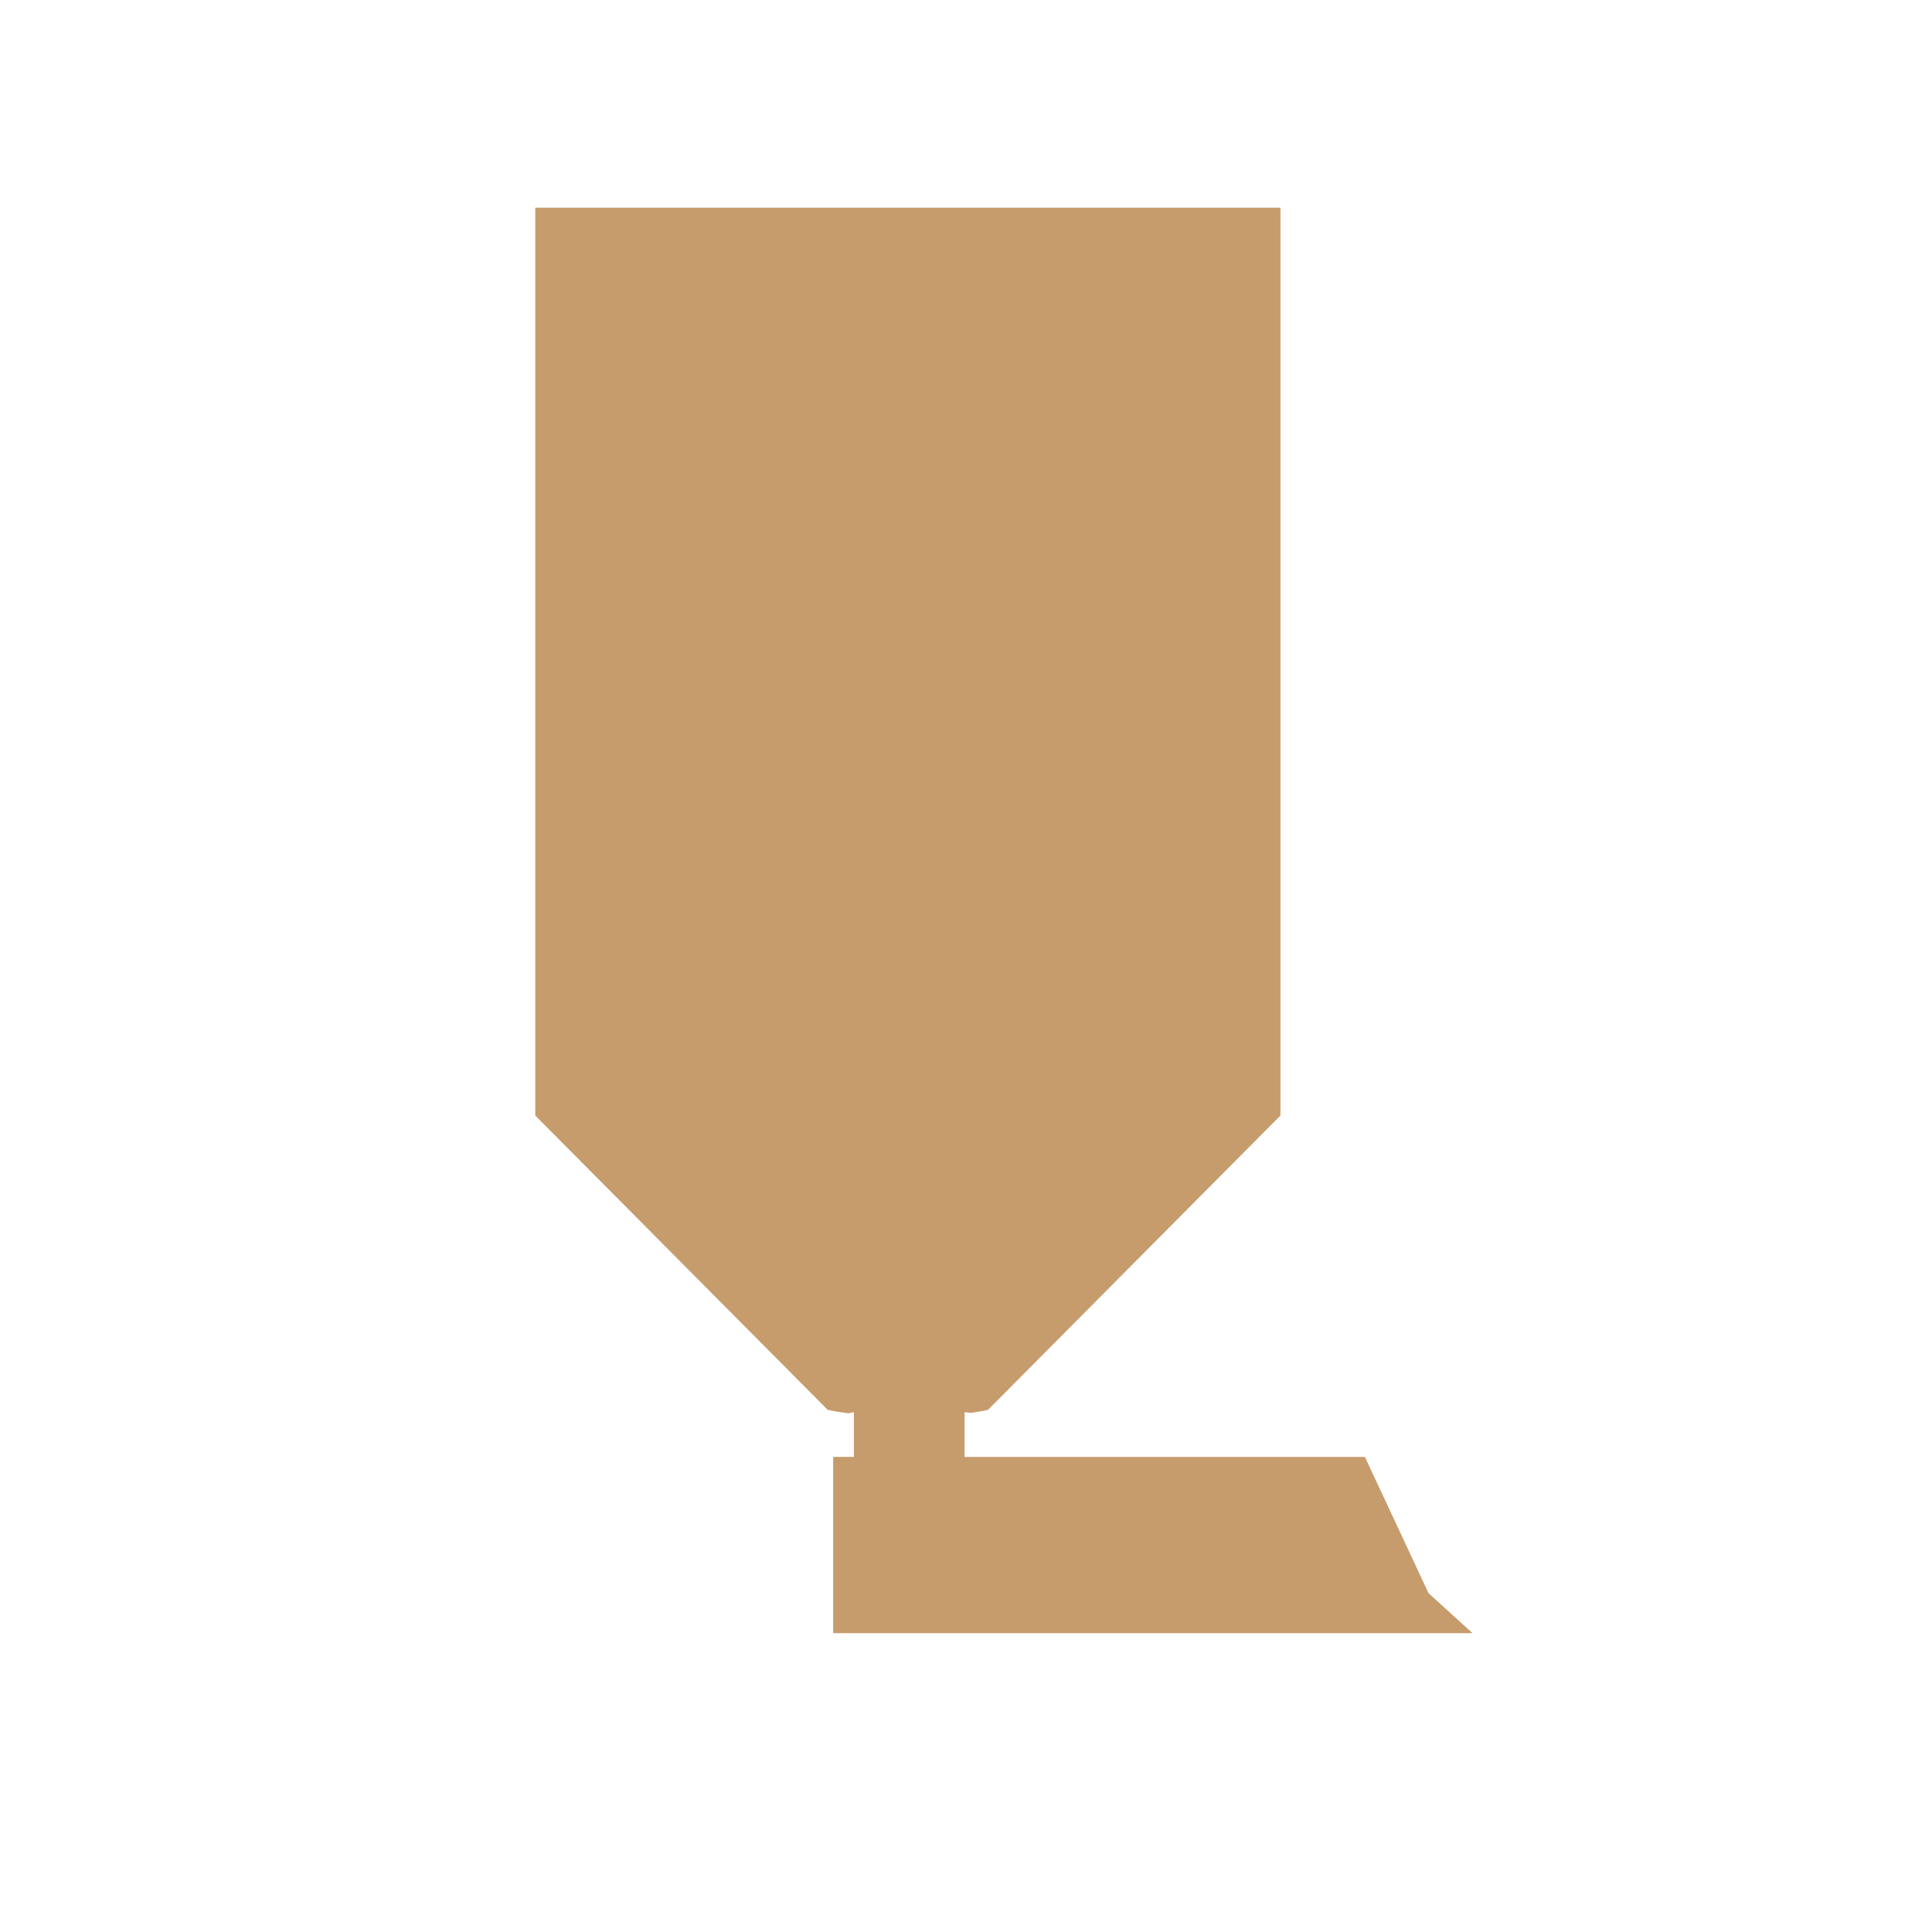 <svg version="1.1" id="Layer_1" xmlns="http://www.w3.org/2000/svg" xmlns:xlink="http://www.w3.org/1999/xlink" x="0px" y="0px" viewBox="0 0 100 100" xml:space="preserve"><desc>Copyright Opto 22</desc> 
<g id="shape">
	<g id="level_1">
		<path fill="#C69C6D" d="M50.24,73.132c0.317-0.045,0.618-0.097,0.897-0.157l15.138-15.234V10.75H27.705v46.991l15.138,15.234
			c0.324,0.069,0.68,0.128,1.053,0.177l0.302-0.058v2.315h-1.074v9.123h33.094l-2.277-2.069l-3.294-7.053h-20.72v-2.315L50.24,73.132
			z"></path>
	</g>
</g>
</svg>
